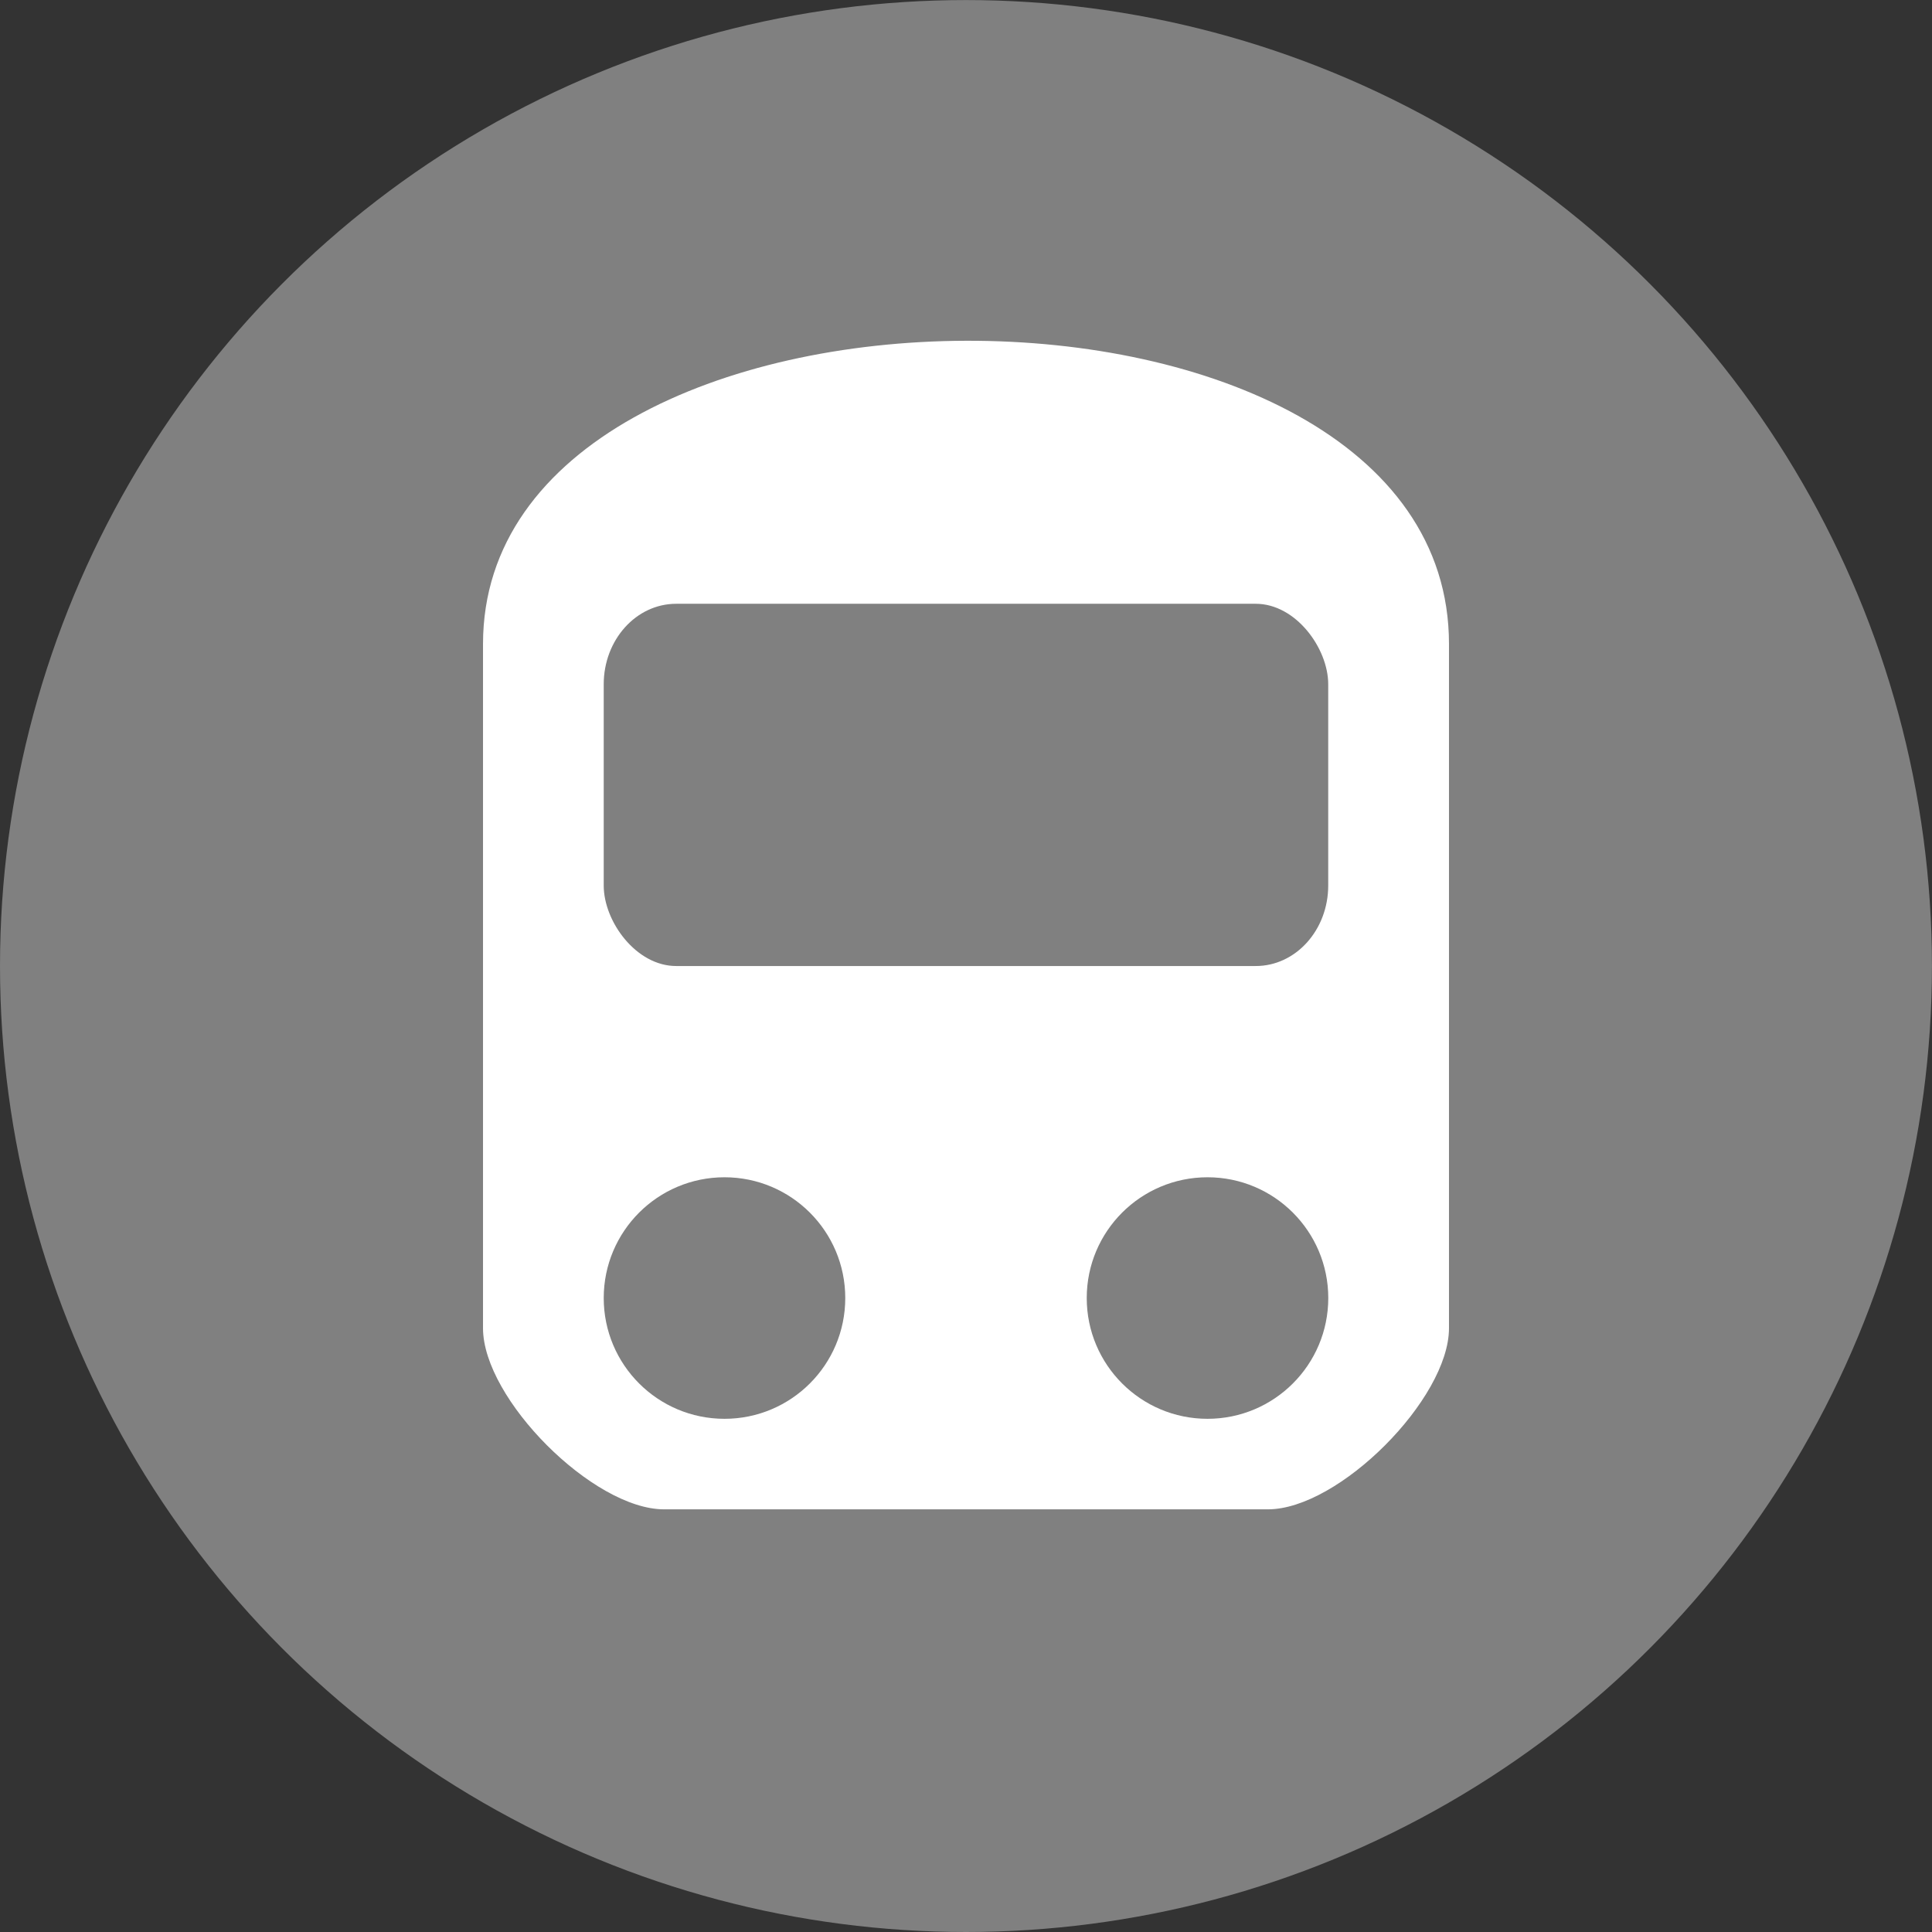 <?xml version="1.0" encoding="UTF-8" standalone="no"?>
<!-- Created with Inkscape (http://www.inkscape.org/) -->

<svg
   xmlns:dc="http://purl.org/dc/elements/1.1/"
   xmlns:cc="http://creativecommons.org/ns#"
   xmlns:rdf="http://www.w3.org/1999/02/22-rdf-syntax-ns#"
   xmlns:svg="http://www.w3.org/2000/svg"
   xmlns="http://www.w3.org/2000/svg"
   xmlns:sodipodi="http://sodipodi.sourceforge.net/DTD/sodipodi-0.dtd"
   xmlns:inkscape="http://www.inkscape.org/namespaces/inkscape"
   width="128"
   height="128"
   viewBox="0 0 33.867 33.867"
   version="1.1"
   id="svg8"
   inkscape:version="0.92.3 (2405546, 2018-03-11)"
   sodipodi:docname="icon@128x128.svg">
  <rect x="0" y="0" width="33.867" height="33.867" fill="#333333" stroke="none"/>
  <defs
     id="defs2" />
  <sodipodi:namedview
     id="base"
     pagecolor="#ffffff"
     bordercolor="#666666"
     borderopacity="1.0"
     inkscape:pageopacity="0.0"
     inkscape:pageshadow="2"
     inkscape:zoom="1"
     inkscape:cx="39.322217"
     inkscape:cy="36.506097"
     inkscape:document-units="px"
     inkscape:current-layer="layer1"
     showgrid="false"
     units="px"
     showborder="false"
     inkscape:window-width="1920"
     inkscape:window-height="994"
     inkscape:window-x="0"
     inkscape:window-y="22"
     inkscape:window-maximized="1" />
  <g
     inkscape:label="Layer 1"
     inkscape:groupmode="layer"
     id="layer1"
     transform="translate(0,-263.133)">
    <circle
       style="fill:#808080;fill-opacity:1;stroke-width:1.33;stroke-miterlimit:4;stroke-dasharray:none"
       id="path815"
       cx="16.933"
       cy="280.067"
       r="16.933" />
    <rect
       style="fill:#ffffff;fill-opacity:1;stroke-width:0.923;stroke-miterlimit:4;stroke-dasharray:none"
       id="rect4604"
       width="2.822"
       height="7.056"
       x="9.878"
       y="280.067"
       rx="0.941"
       ry="1.411" />
    <path
       style="fill:#ffffff;fill-opacity:1;stroke-width:1.212;stroke-miterlimit:4;stroke-dasharray:none"
       d="m 25.4,274.422 -2e-6,11.994 c 0,1.237 -1.929,3.175 -3.175,3.175 H 11.642 c -1.246,0 -3.175,-1.938 -3.175,-3.175 l -8e-7,-11.994 c -6e-7,-7.038 16.933,-7.137 16.933,0 z"
       id="rect819"
       inkscape:connector-curvature="0"
       sodipodi:nodetypes="sssssss" />
    <rect
       style="fill:#808080;fill-opacity:1;stroke-width:1.173;stroke-miterlimit:4;stroke-dasharray:none"
       id="rect4531"
       width="12.7"
       height="6.35"
       x="10.583"
       y="273.717"
       rx="1.27"
       ry="1.411" />
    <circle
       style="fill:#808080;fill-opacity:1;stroke-width:1.732;stroke-miterlimit:4;stroke-dasharray:none"
       id="path4539"
       cx="12.7"
       cy="285.887"
       r="2.117" />
    <rect
       ry="1.411"
       rx="0.941"
       y="280.067"
       x="21.167"
       height="7.056"
       width="2.822"
       id="rect4606"
       style="fill:#ffffff;fill-opacity:1;stroke-width:0.923;stroke-miterlimit:4;stroke-dasharray:none" />
    <circle
       cy="285.887"
       cx="21.167"
       id="circle4543"
       style="fill:#808080;fill-opacity:1;stroke-width:1.732;stroke-miterlimit:4;stroke-dasharray:none"
       r="2.117" />
  </g>
</svg>
